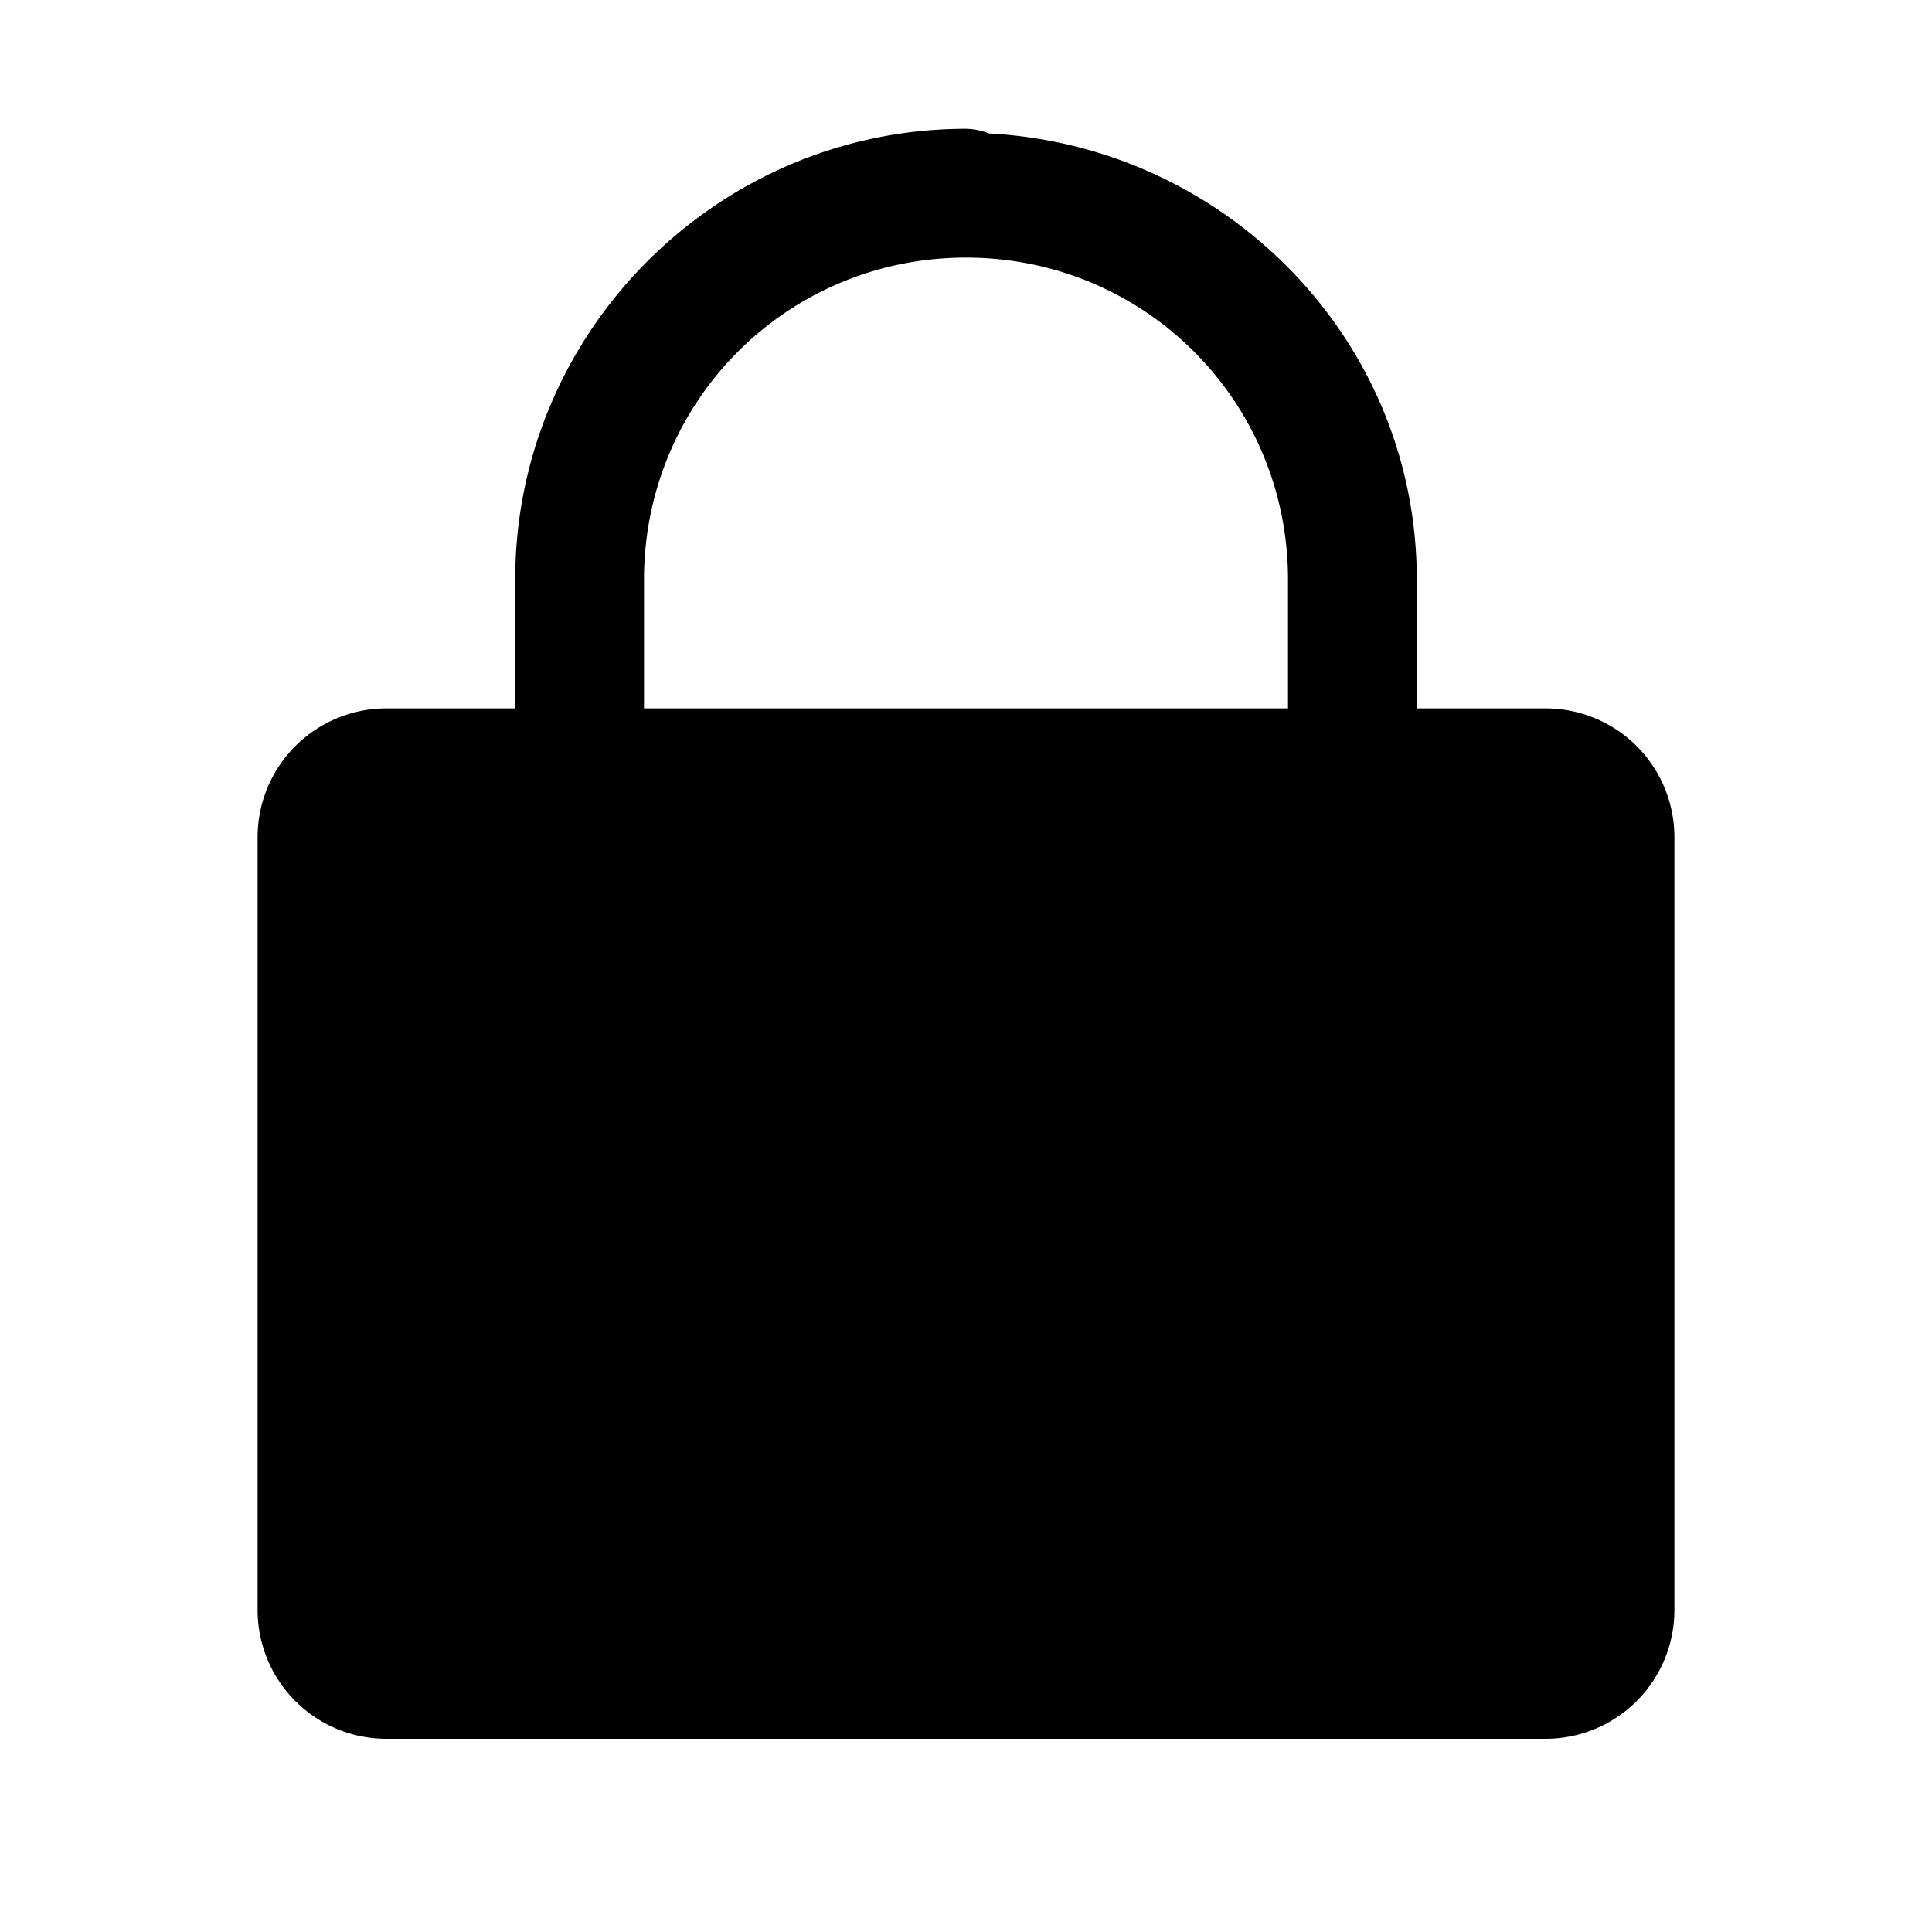<svg xmlns="http://www.w3.org/2000/svg" width="30" height="30"><path d="M15 2c-3.854 0-7 3.146-7 7v2H6a2 2 0 00-2 2v12a2 2 0 002 2h18a2 2 0 002-2V13a2 2 0 00-2-2h-2V9c0-3.728-2.963-6.731-6.645-6.928A1 1 0 0015 2zm0 2c2.774 0 5 2.226 5 5v2H10V9c0-2.774 2.226-5 5-5z"/></svg>
